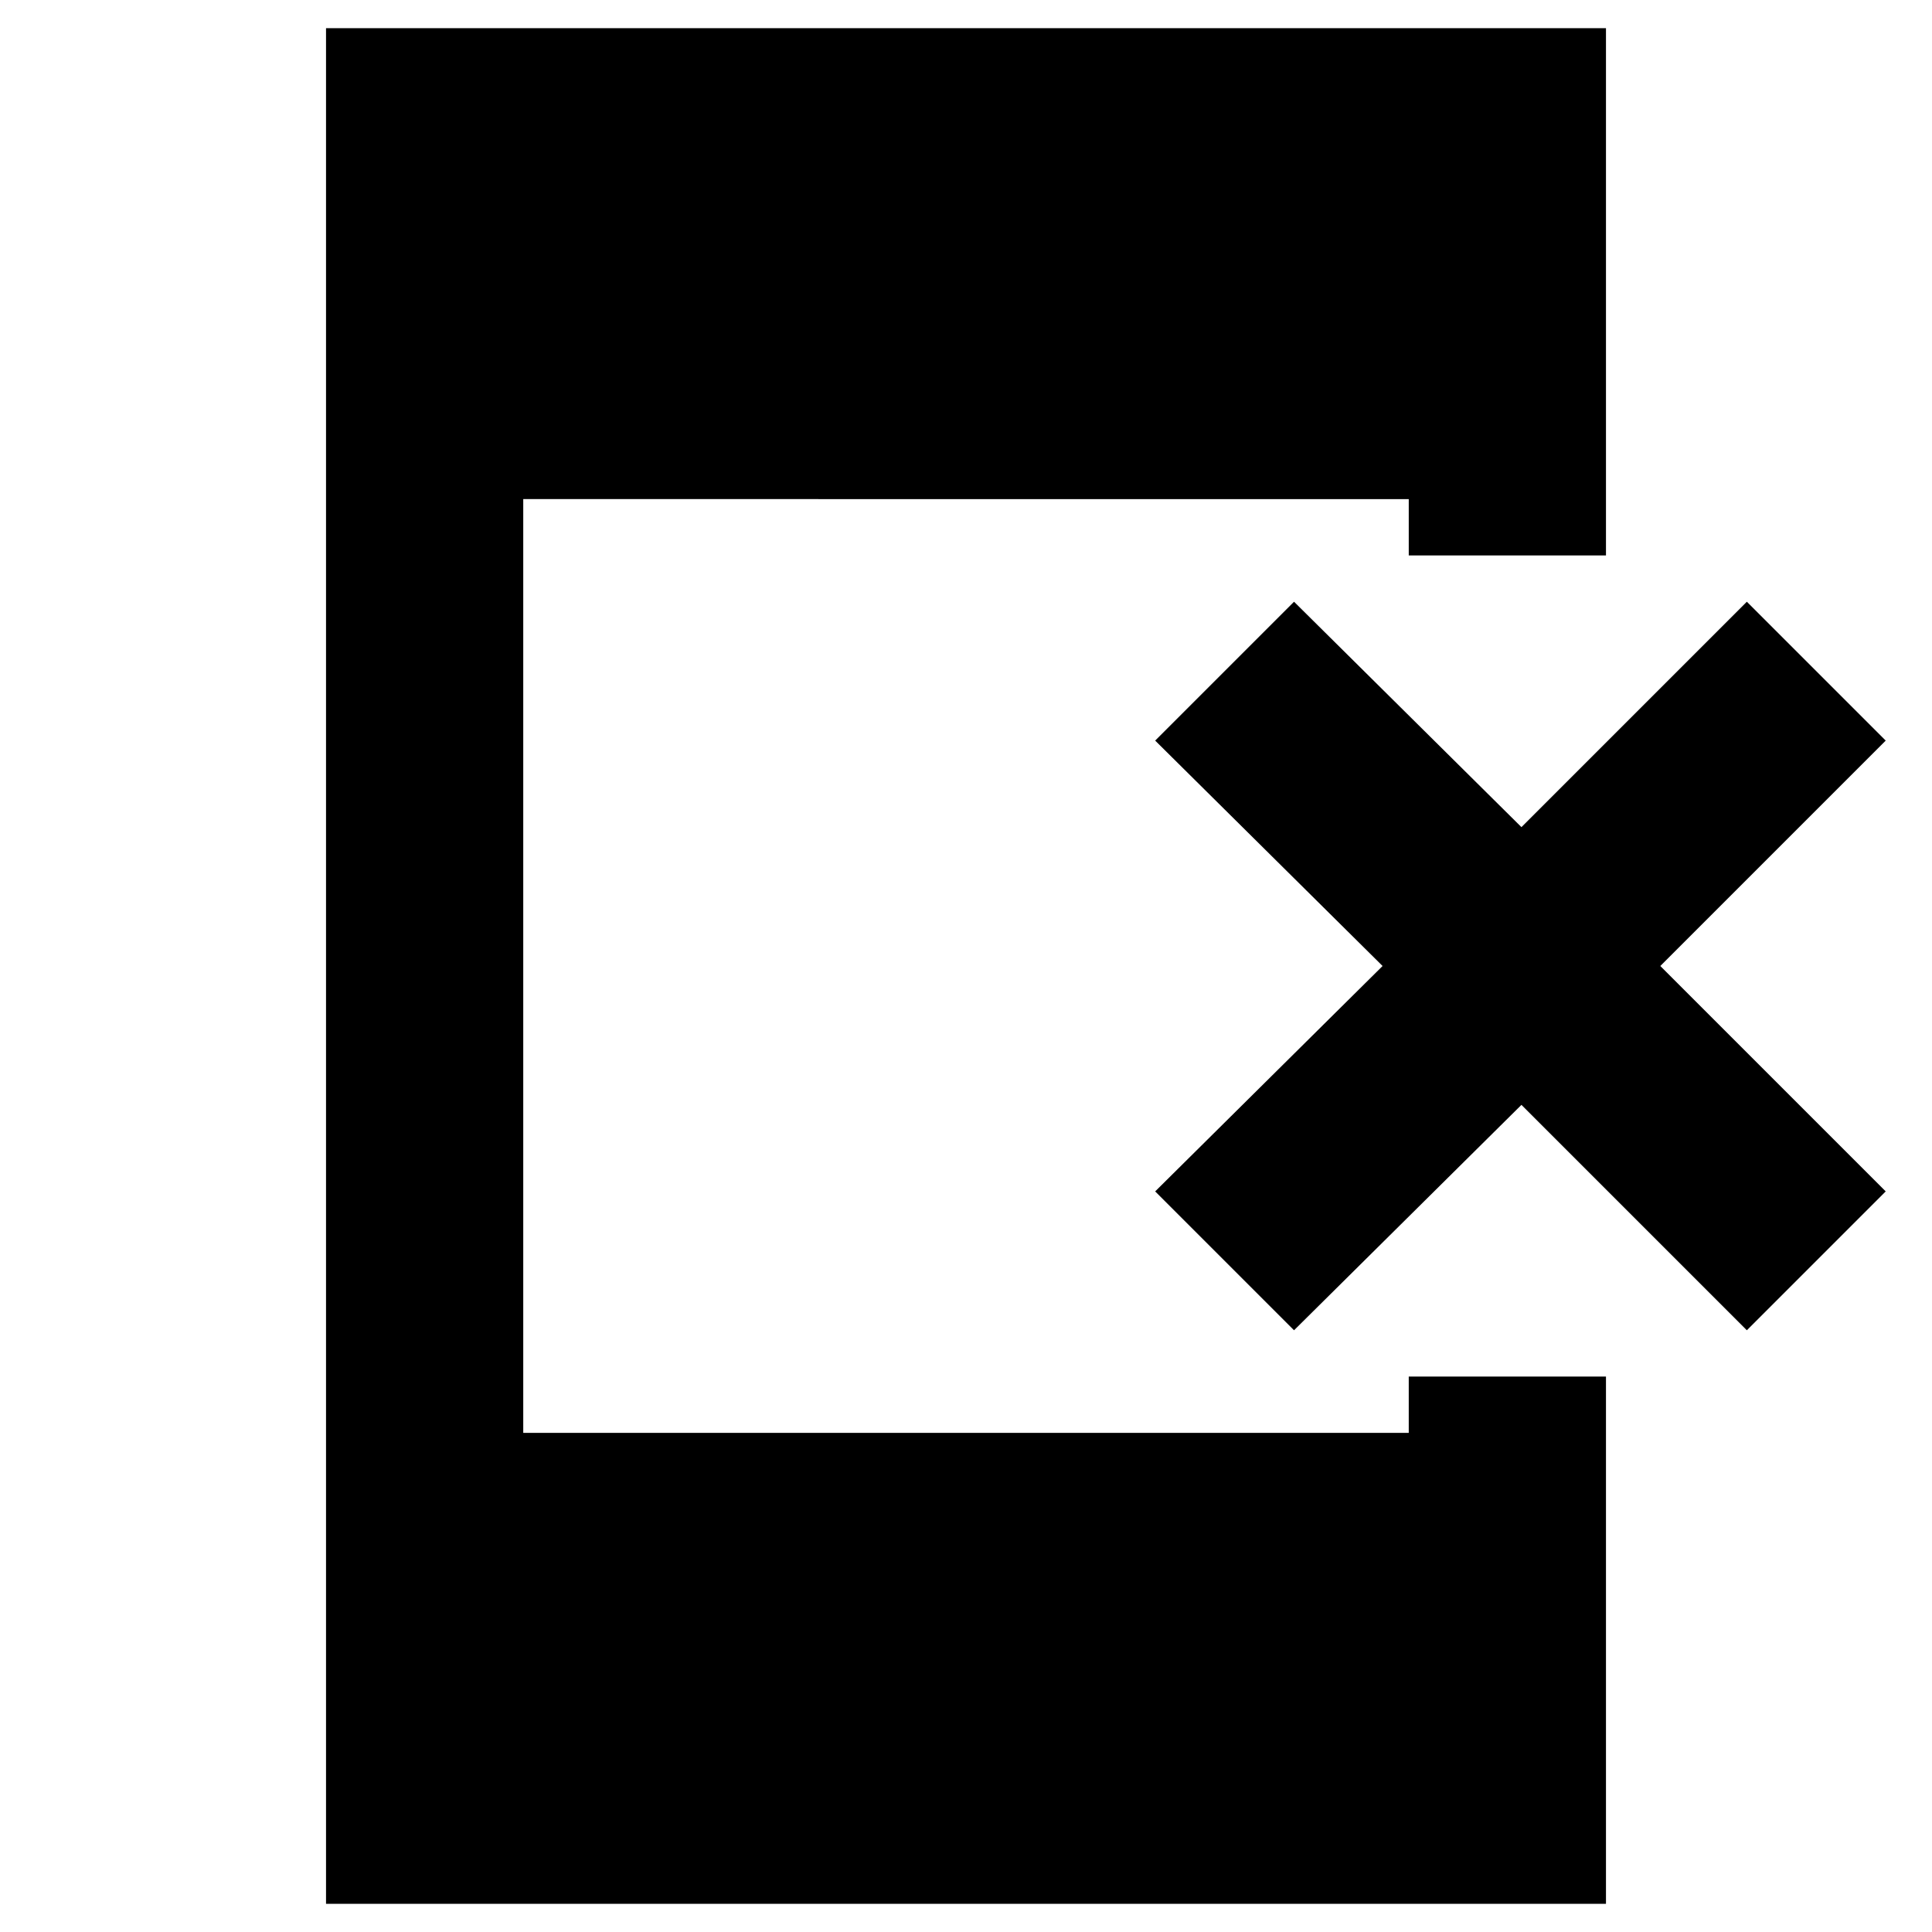 <svg xmlns="http://www.w3.org/2000/svg" height="20" viewBox="0 -960 960 960" width="20"><path d="M162-14v-932h636v262h-98v-28H260v464h440v-28h98v262H162Zm481-285-69-69 113-112-113-112 69-69 113 112 112-112 69 69-112 112 112 112-69 69-112-112-113 112Z"/></svg>